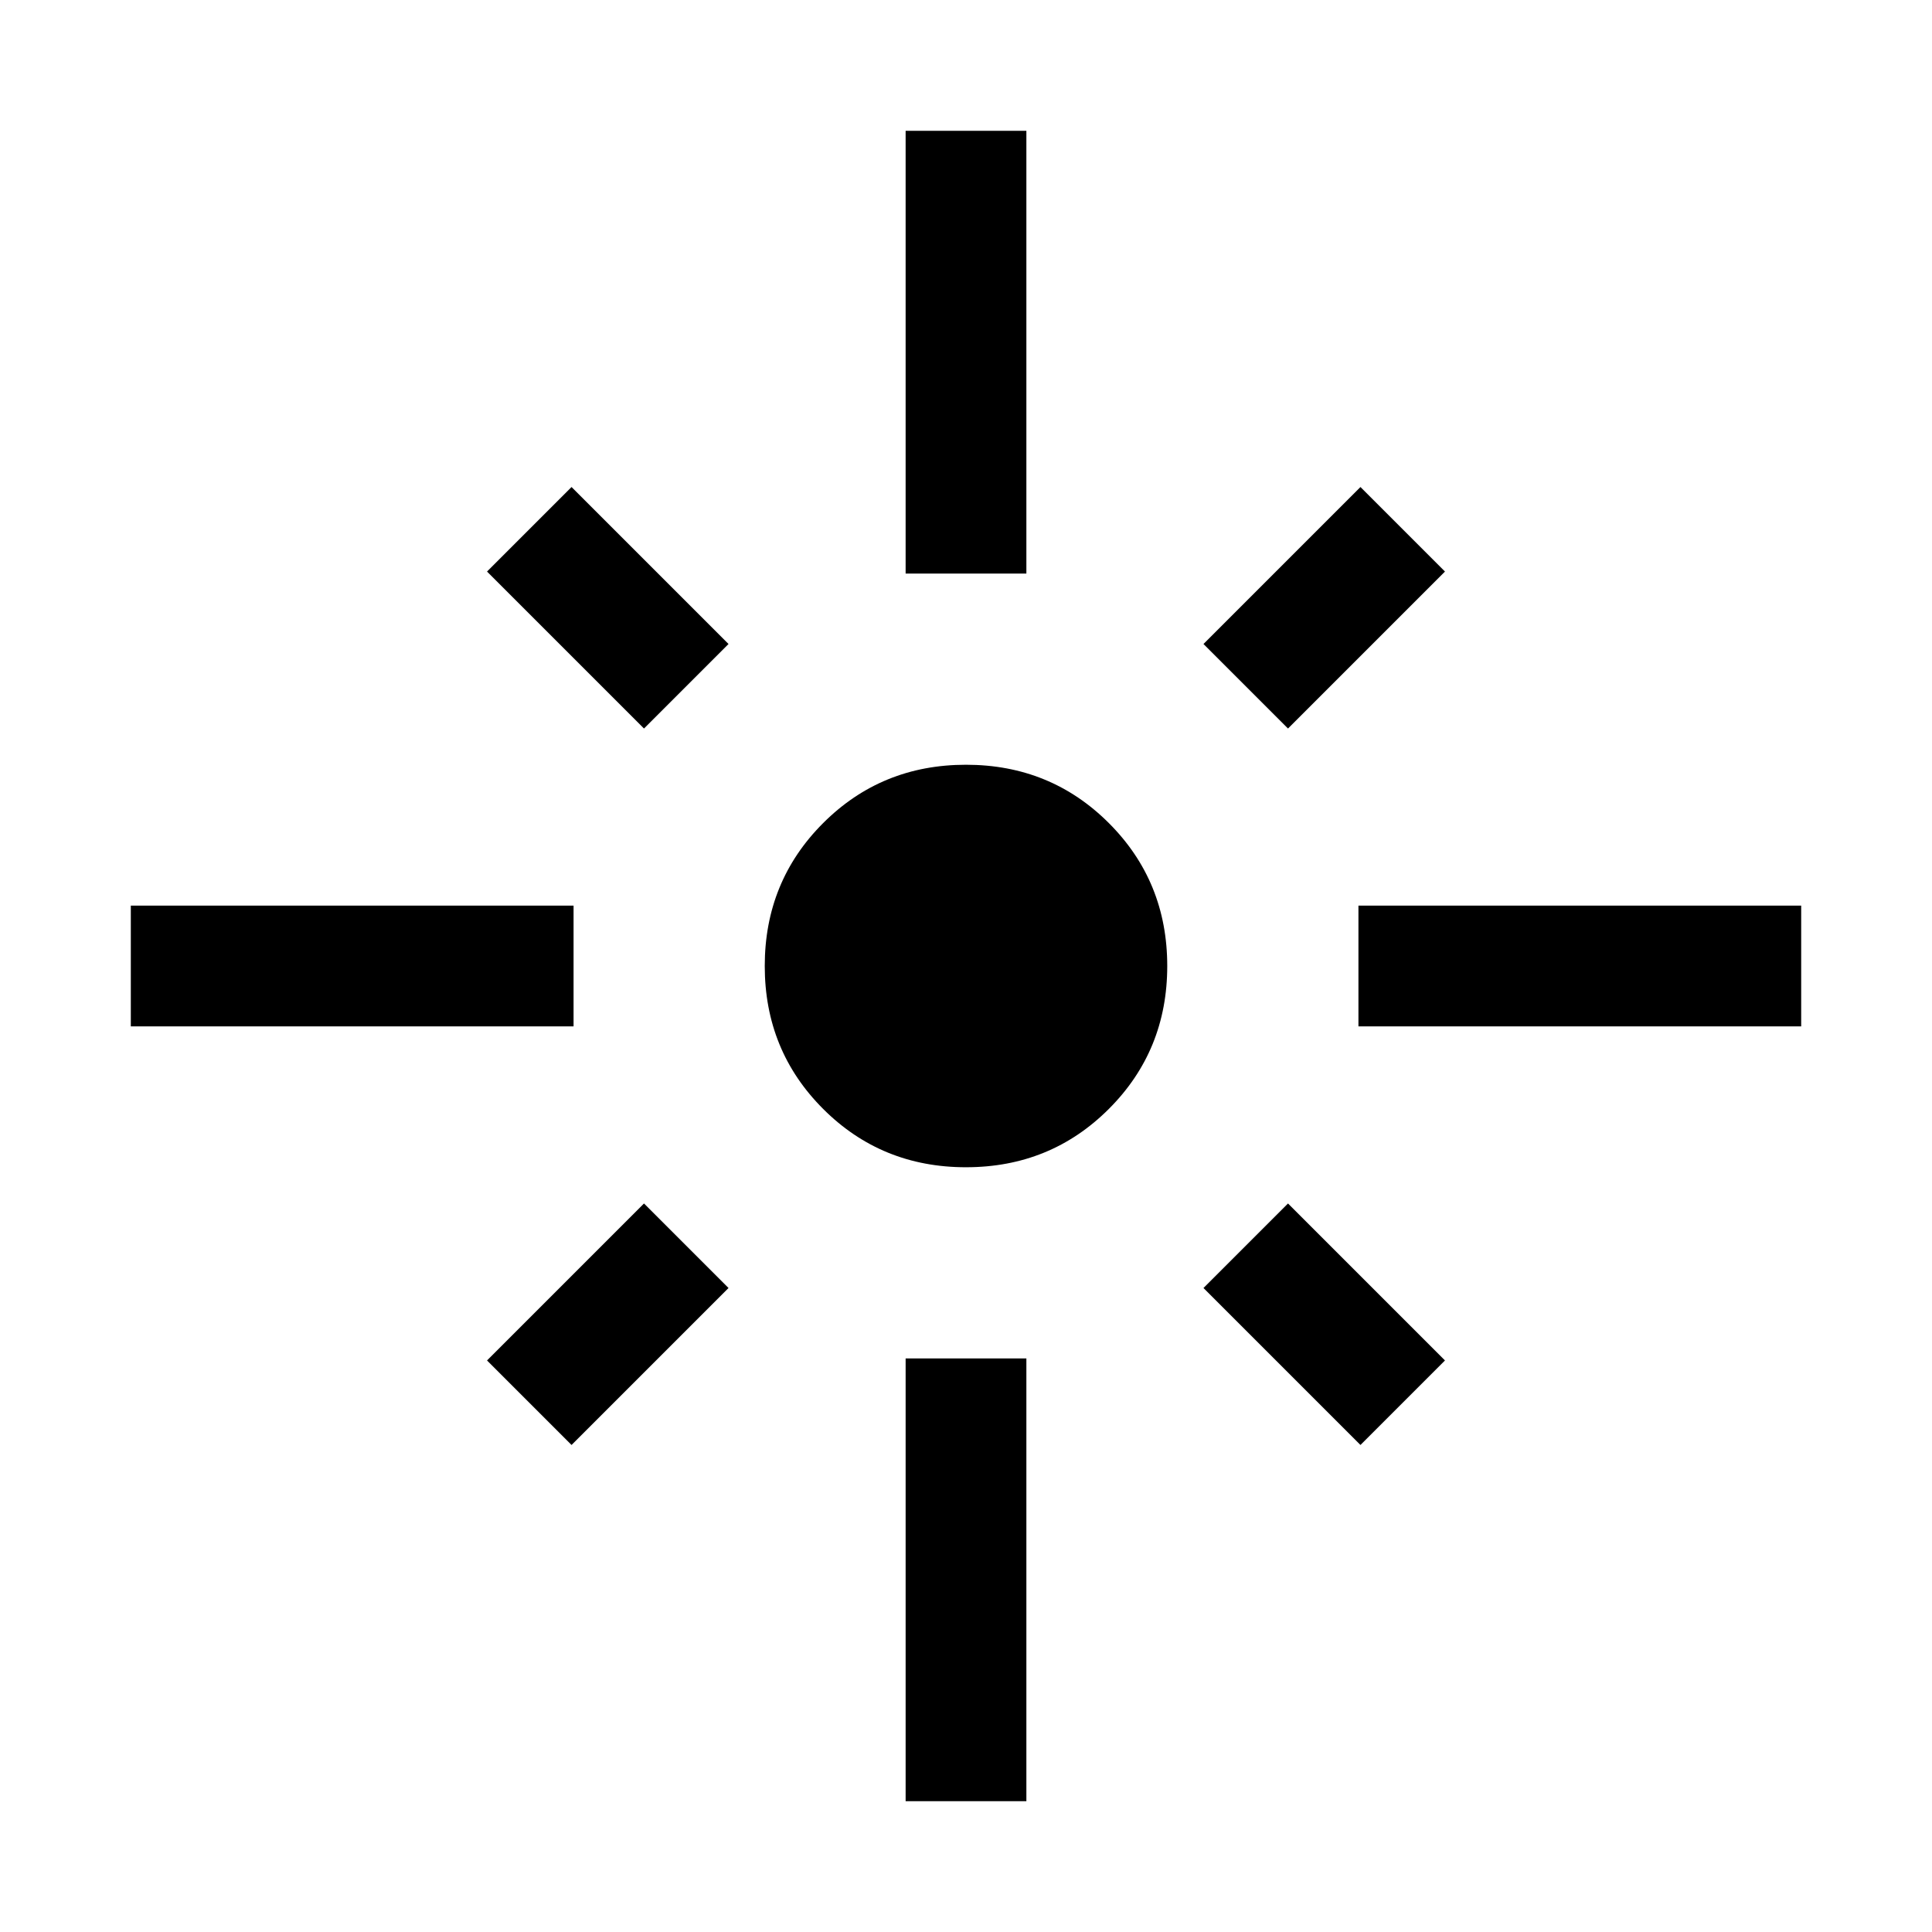 <svg xmlns="http://www.w3.org/2000/svg" height="24" width="24"><path d="M1.625 12.75v-1.5h5.5v1.5ZM8 9.05 6.05 7.1 7.1 6.05 9.05 8Zm3.25-1.925v-5.5h1.5v5.5ZM16 9.05 14.95 8l1.95-1.95 1.05 1.05Zm.875 3.7v-1.5h5.5v1.5ZM12 14.5q-1.05 0-1.775-.725Q9.5 13.05 9.5 12q0-1.05.725-1.775Q10.95 9.5 12 9.5q1.05 0 1.775.725.725.725.725 1.775 0 1.05-.725 1.775-.725.725-1.775.725Zm4.9 3.45L14.95 16 16 14.95l1.95 1.95Zm-9.8 0L6.05 16.9 8 14.95 9.05 16Zm4.15 4.425v-5.5h1.5v5.5Z"/></svg>